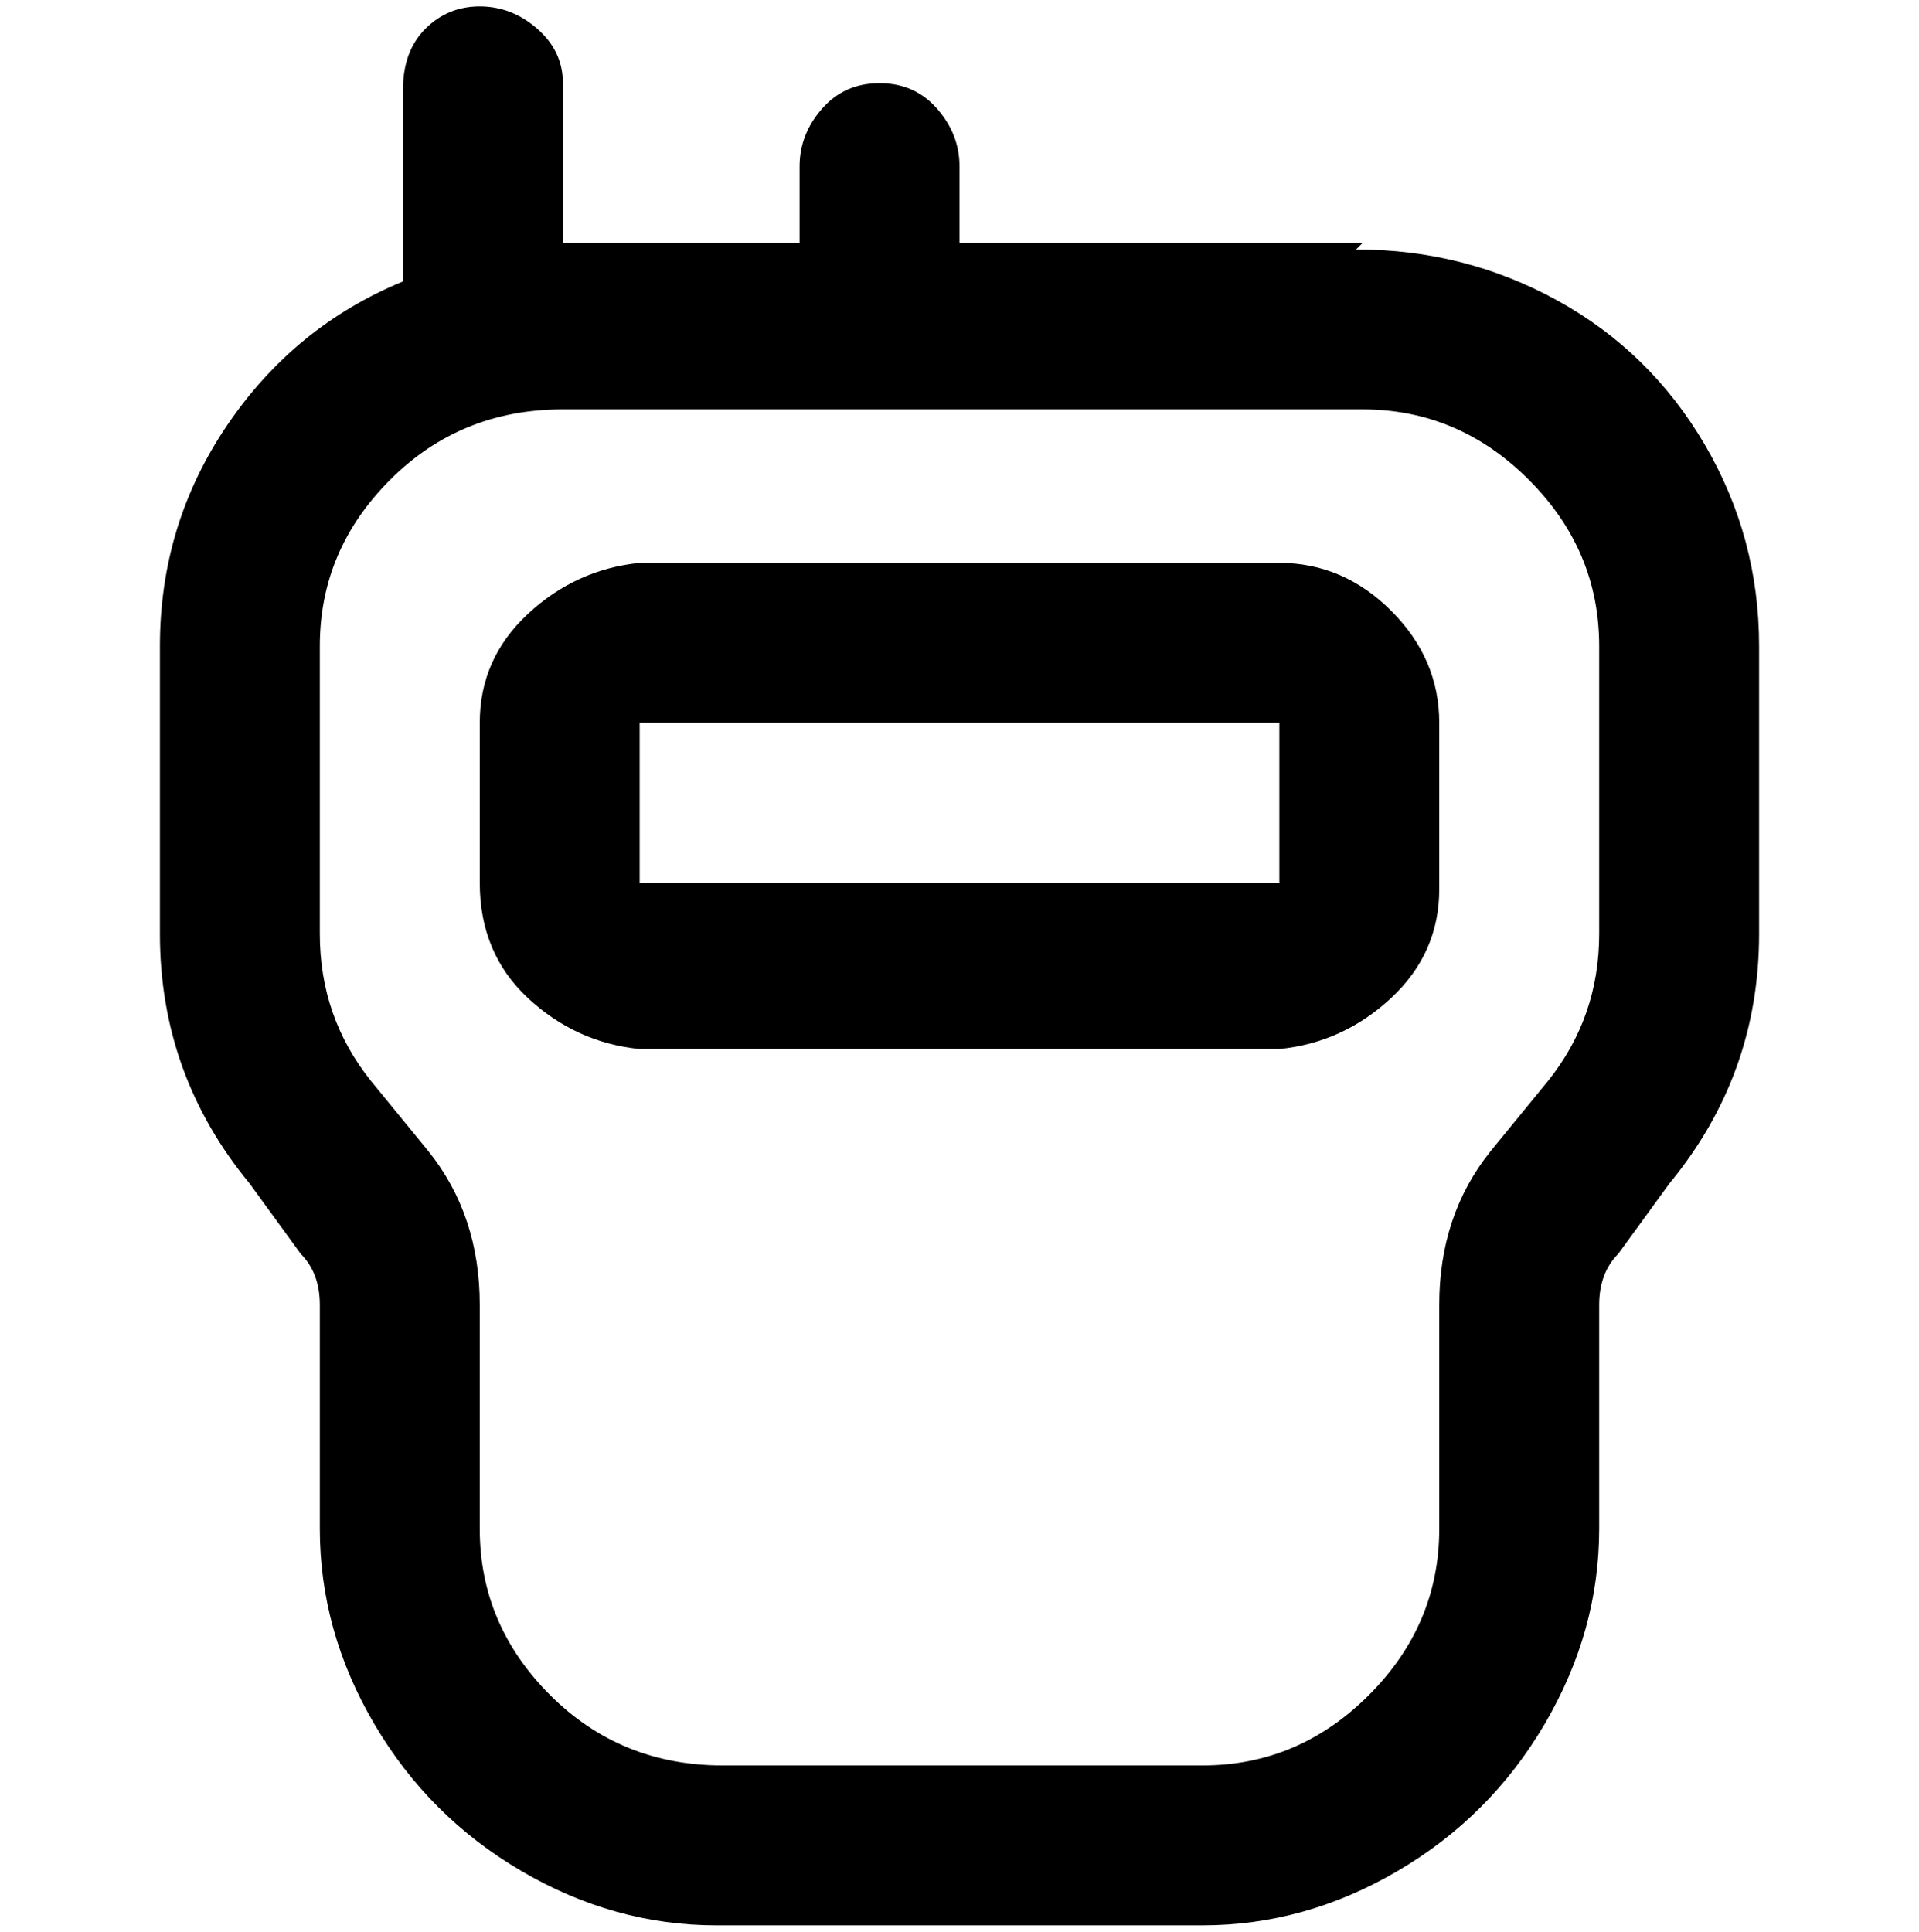 <svg viewBox="0 0 300 302.001" xmlns="http://www.w3.org/2000/svg"><path d="M213 38h-63V26q0-5-3.5-9t-9-4q-5.5 0-9 4t-3.5 9v12H88V13q0-5-4-8.5T75 1q-5 0-8.5 3.5T63 14v30q-17 7-27.5 22.5T25 101v45q0 22 14 39l8 11q3 3 3 8v35q0 16 8.5 30.5t23 23Q96 301 112 301h76q16 0 30.5-8.5t23-23Q250 255 250 239v-35q0-5 3-8l8-11q14-17 14-39v-45q0-17-8.5-31.5t-23-22.5Q229 39 212 39l1-1zm37 108q0 13-8 23l-9 11q-8 10-8 24v35q0 15-11 26t-26 11h-75q-16 0-27-11t-11-26v-35q0-14-8-24l-9-11q-8-10-8-23v-45q0-15 11-26t27-11h125q15 0 26 11t11 26v45zm-50-58H100q-10 1-17.5 8T75 113v25q0 11 7.5 18t17.5 8h100q10-1 17.5-8t7.5-17v-26q0-10-7.5-17.5T200 88zm-100 50v-25h100v25H100z"/></svg>